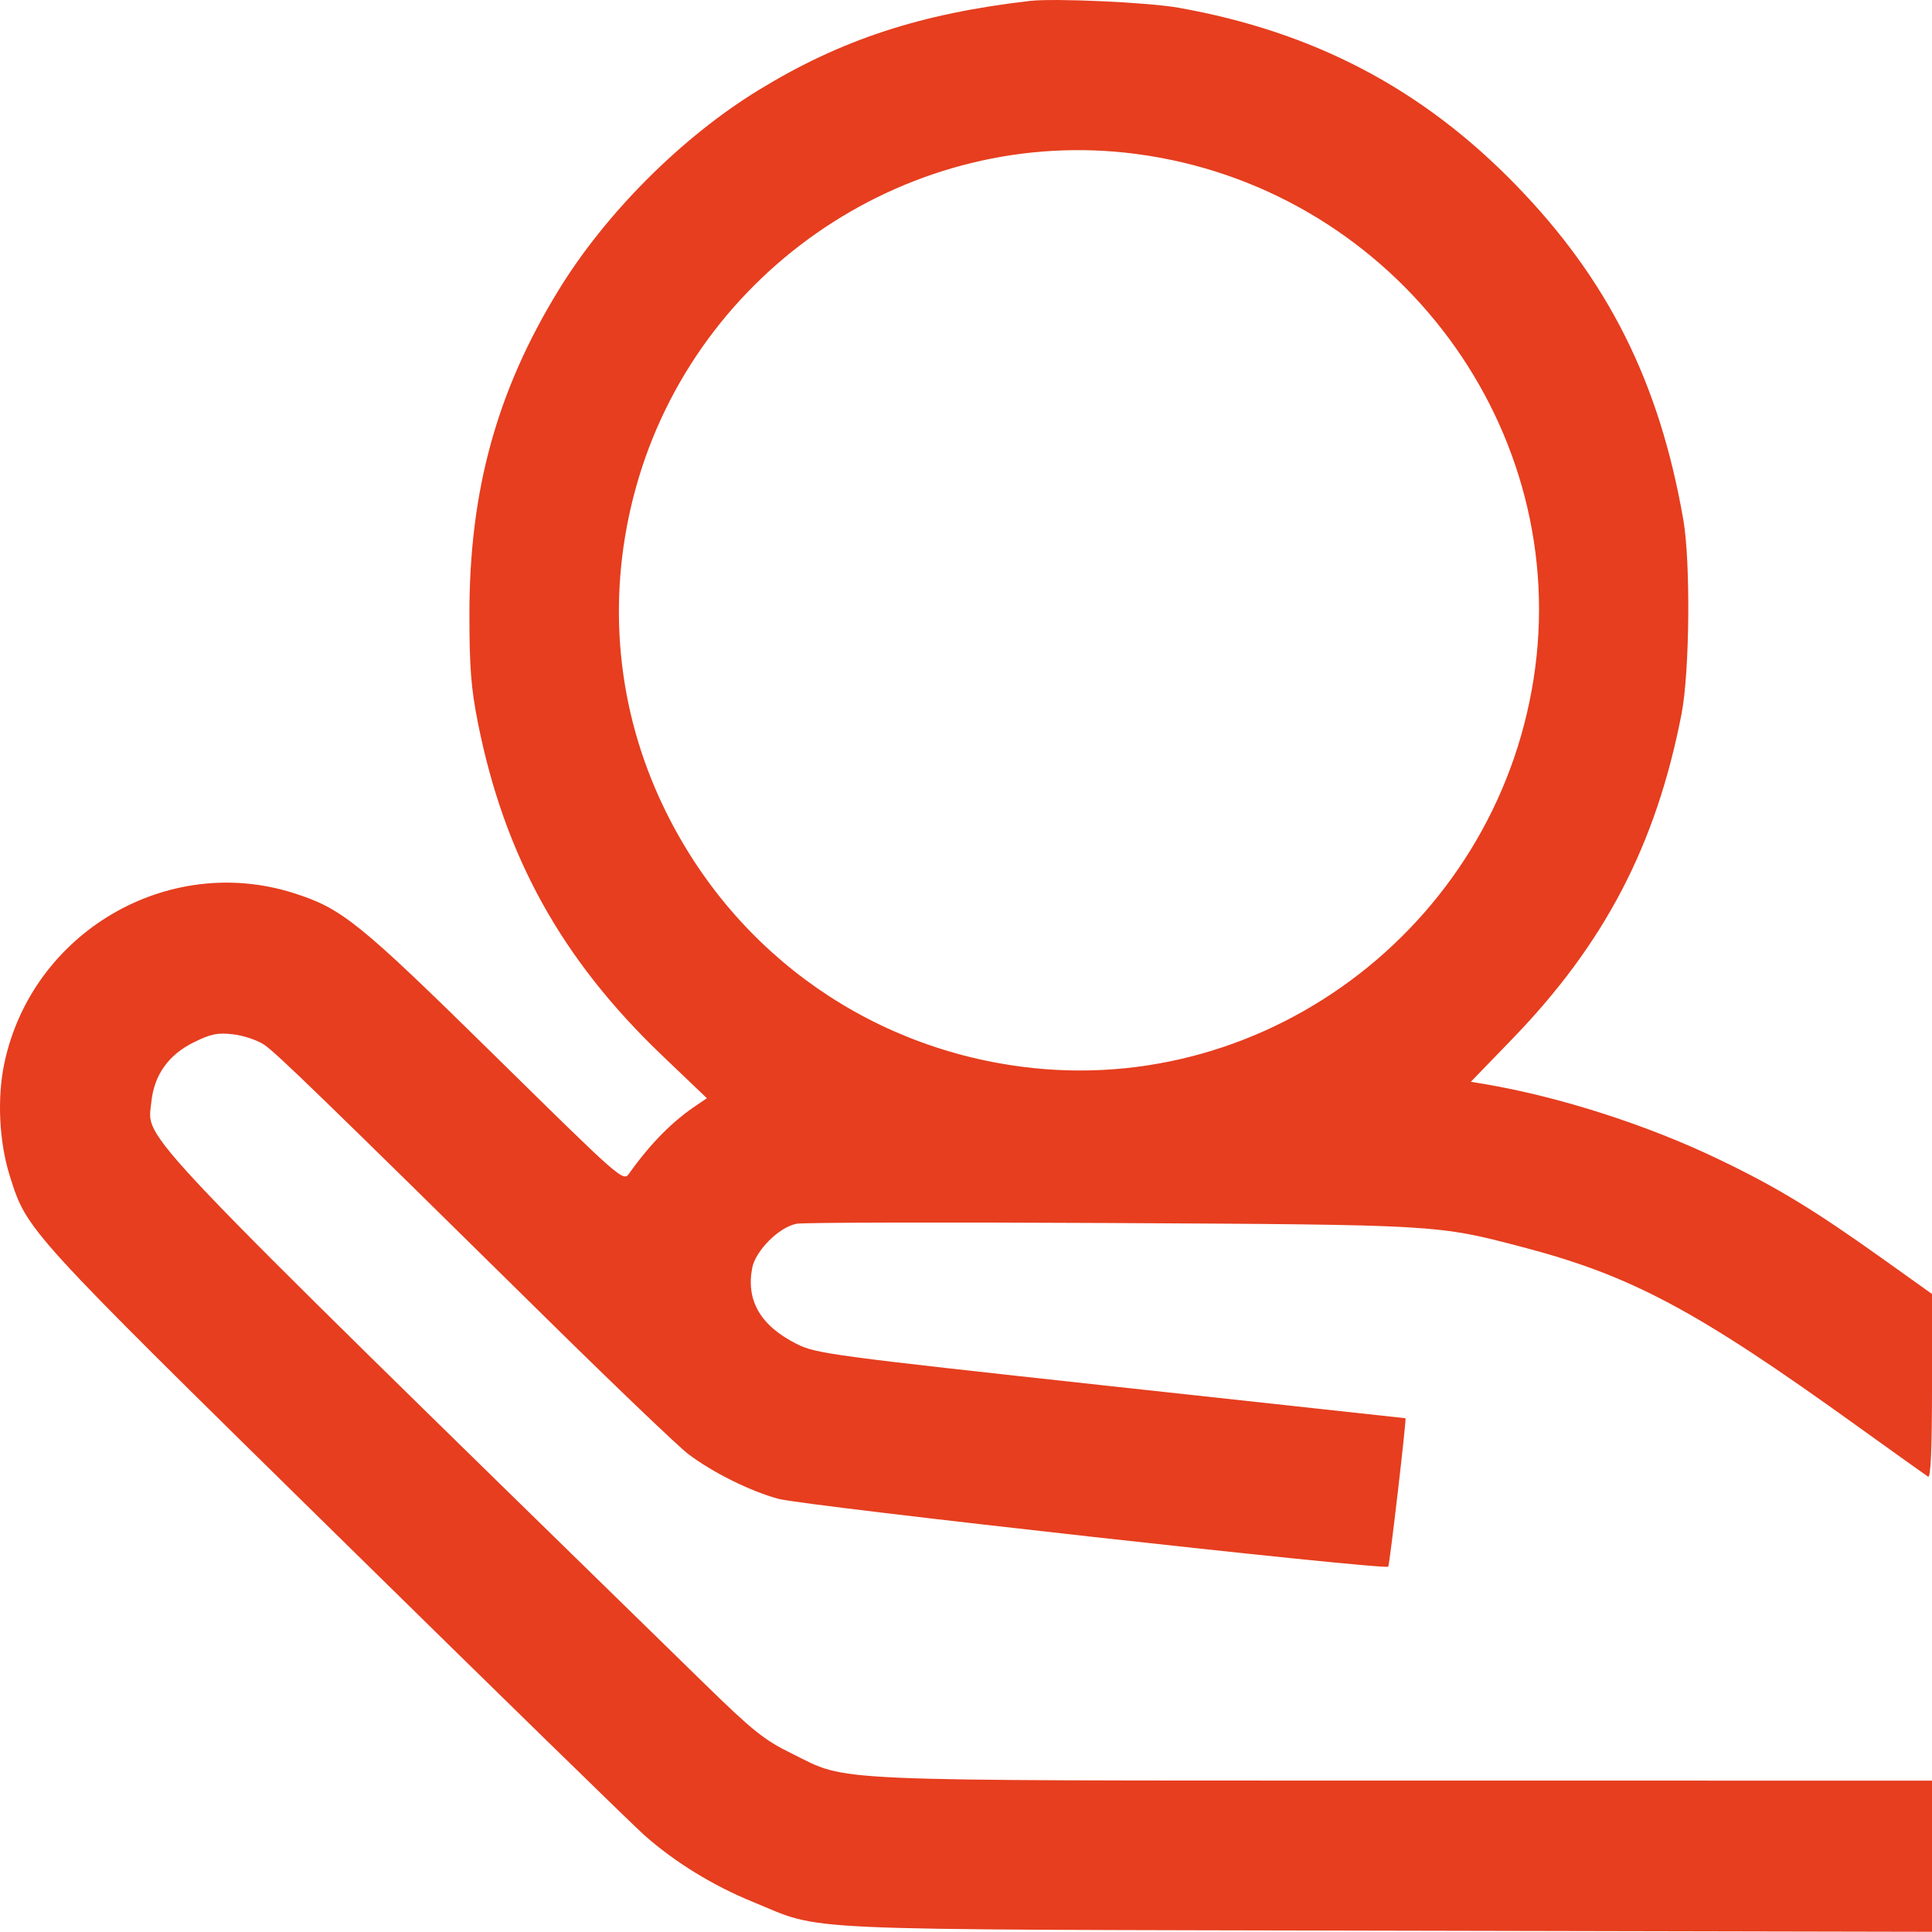 <svg width="29" height="29" viewBox="0 0 29 29" fill="none" xmlns="http://www.w3.org/2000/svg">
<path fill-rule="evenodd" clip-rule="evenodd" d="M15.457 0.014C13.815 0.204 12.623 0.596 11.39 1.35C10.234 2.057 9.091 3.2 8.382 4.359C7.457 5.869 7.045 7.368 7.046 9.218C7.046 10.017 7.071 10.333 7.173 10.847C7.572 12.853 8.43 14.402 9.94 15.844L10.611 16.485L10.473 16.578C10.099 16.825 9.768 17.159 9.444 17.614C9.354 17.74 9.335 17.723 7.426 15.845C5.385 13.838 5.134 13.636 4.406 13.405C2.51 12.803 0.479 14 0.065 15.961C-0.046 16.487 -0.013 17.148 0.15 17.661C0.408 18.475 0.39 18.456 5.03 23.015C7.414 25.358 9.504 27.398 9.674 27.549C10.13 27.952 10.702 28.304 11.298 28.547C12.389 28.992 11.68 28.96 20.826 28.98L29 28.997V27.863V26.728L21.081 26.727C12.24 26.726 12.75 26.748 11.888 26.323C11.467 26.116 11.301 25.983 10.556 25.255C1.847 16.747 2.213 17.132 2.271 16.548C2.312 16.136 2.529 15.831 2.914 15.643C3.168 15.518 3.269 15.498 3.504 15.526C3.659 15.544 3.869 15.616 3.969 15.684C4.152 15.809 4.853 16.489 8.236 19.823C9.236 20.808 10.178 21.709 10.329 21.824C10.691 22.1 11.267 22.386 11.688 22.499C12.089 22.605 20.777 23.571 20.838 23.516C20.858 23.498 21.115 21.29 21.097 21.288C21.096 21.287 19.107 21.071 16.677 20.807C12.463 20.348 12.246 20.319 11.956 20.172C11.418 19.9 11.198 19.526 11.29 19.036C11.339 18.773 11.695 18.418 11.957 18.369C12.059 18.349 14.182 18.345 16.675 18.358C21.589 18.384 21.571 18.383 22.845 18.717C24.485 19.146 25.458 19.665 27.85 21.386C28.418 21.794 28.909 22.145 28.941 22.165C28.981 22.19 29 21.759 29 20.812V19.423L28.249 18.887C27.223 18.156 26.664 17.816 25.798 17.401C24.725 16.885 23.417 16.465 22.295 16.274L22.078 16.238L22.694 15.601C24.085 14.166 24.858 12.684 25.24 10.719C25.363 10.091 25.378 8.438 25.267 7.801C24.909 5.738 24.135 4.194 22.744 2.767C21.343 1.329 19.723 0.479 17.696 0.117C17.241 0.035 15.829 -0.029 15.457 0.014ZM17.048 2.31C20.828 2.802 23.531 6.276 23.045 10.016C22.552 13.796 19.079 16.499 15.338 16.012C12.928 15.699 10.896 14.188 9.891 11.963C9.233 10.507 9.112 8.885 9.544 7.323C10.455 4.031 13.687 1.872 17.048 2.31Z" fill="#E63E1F"/>
</svg>
